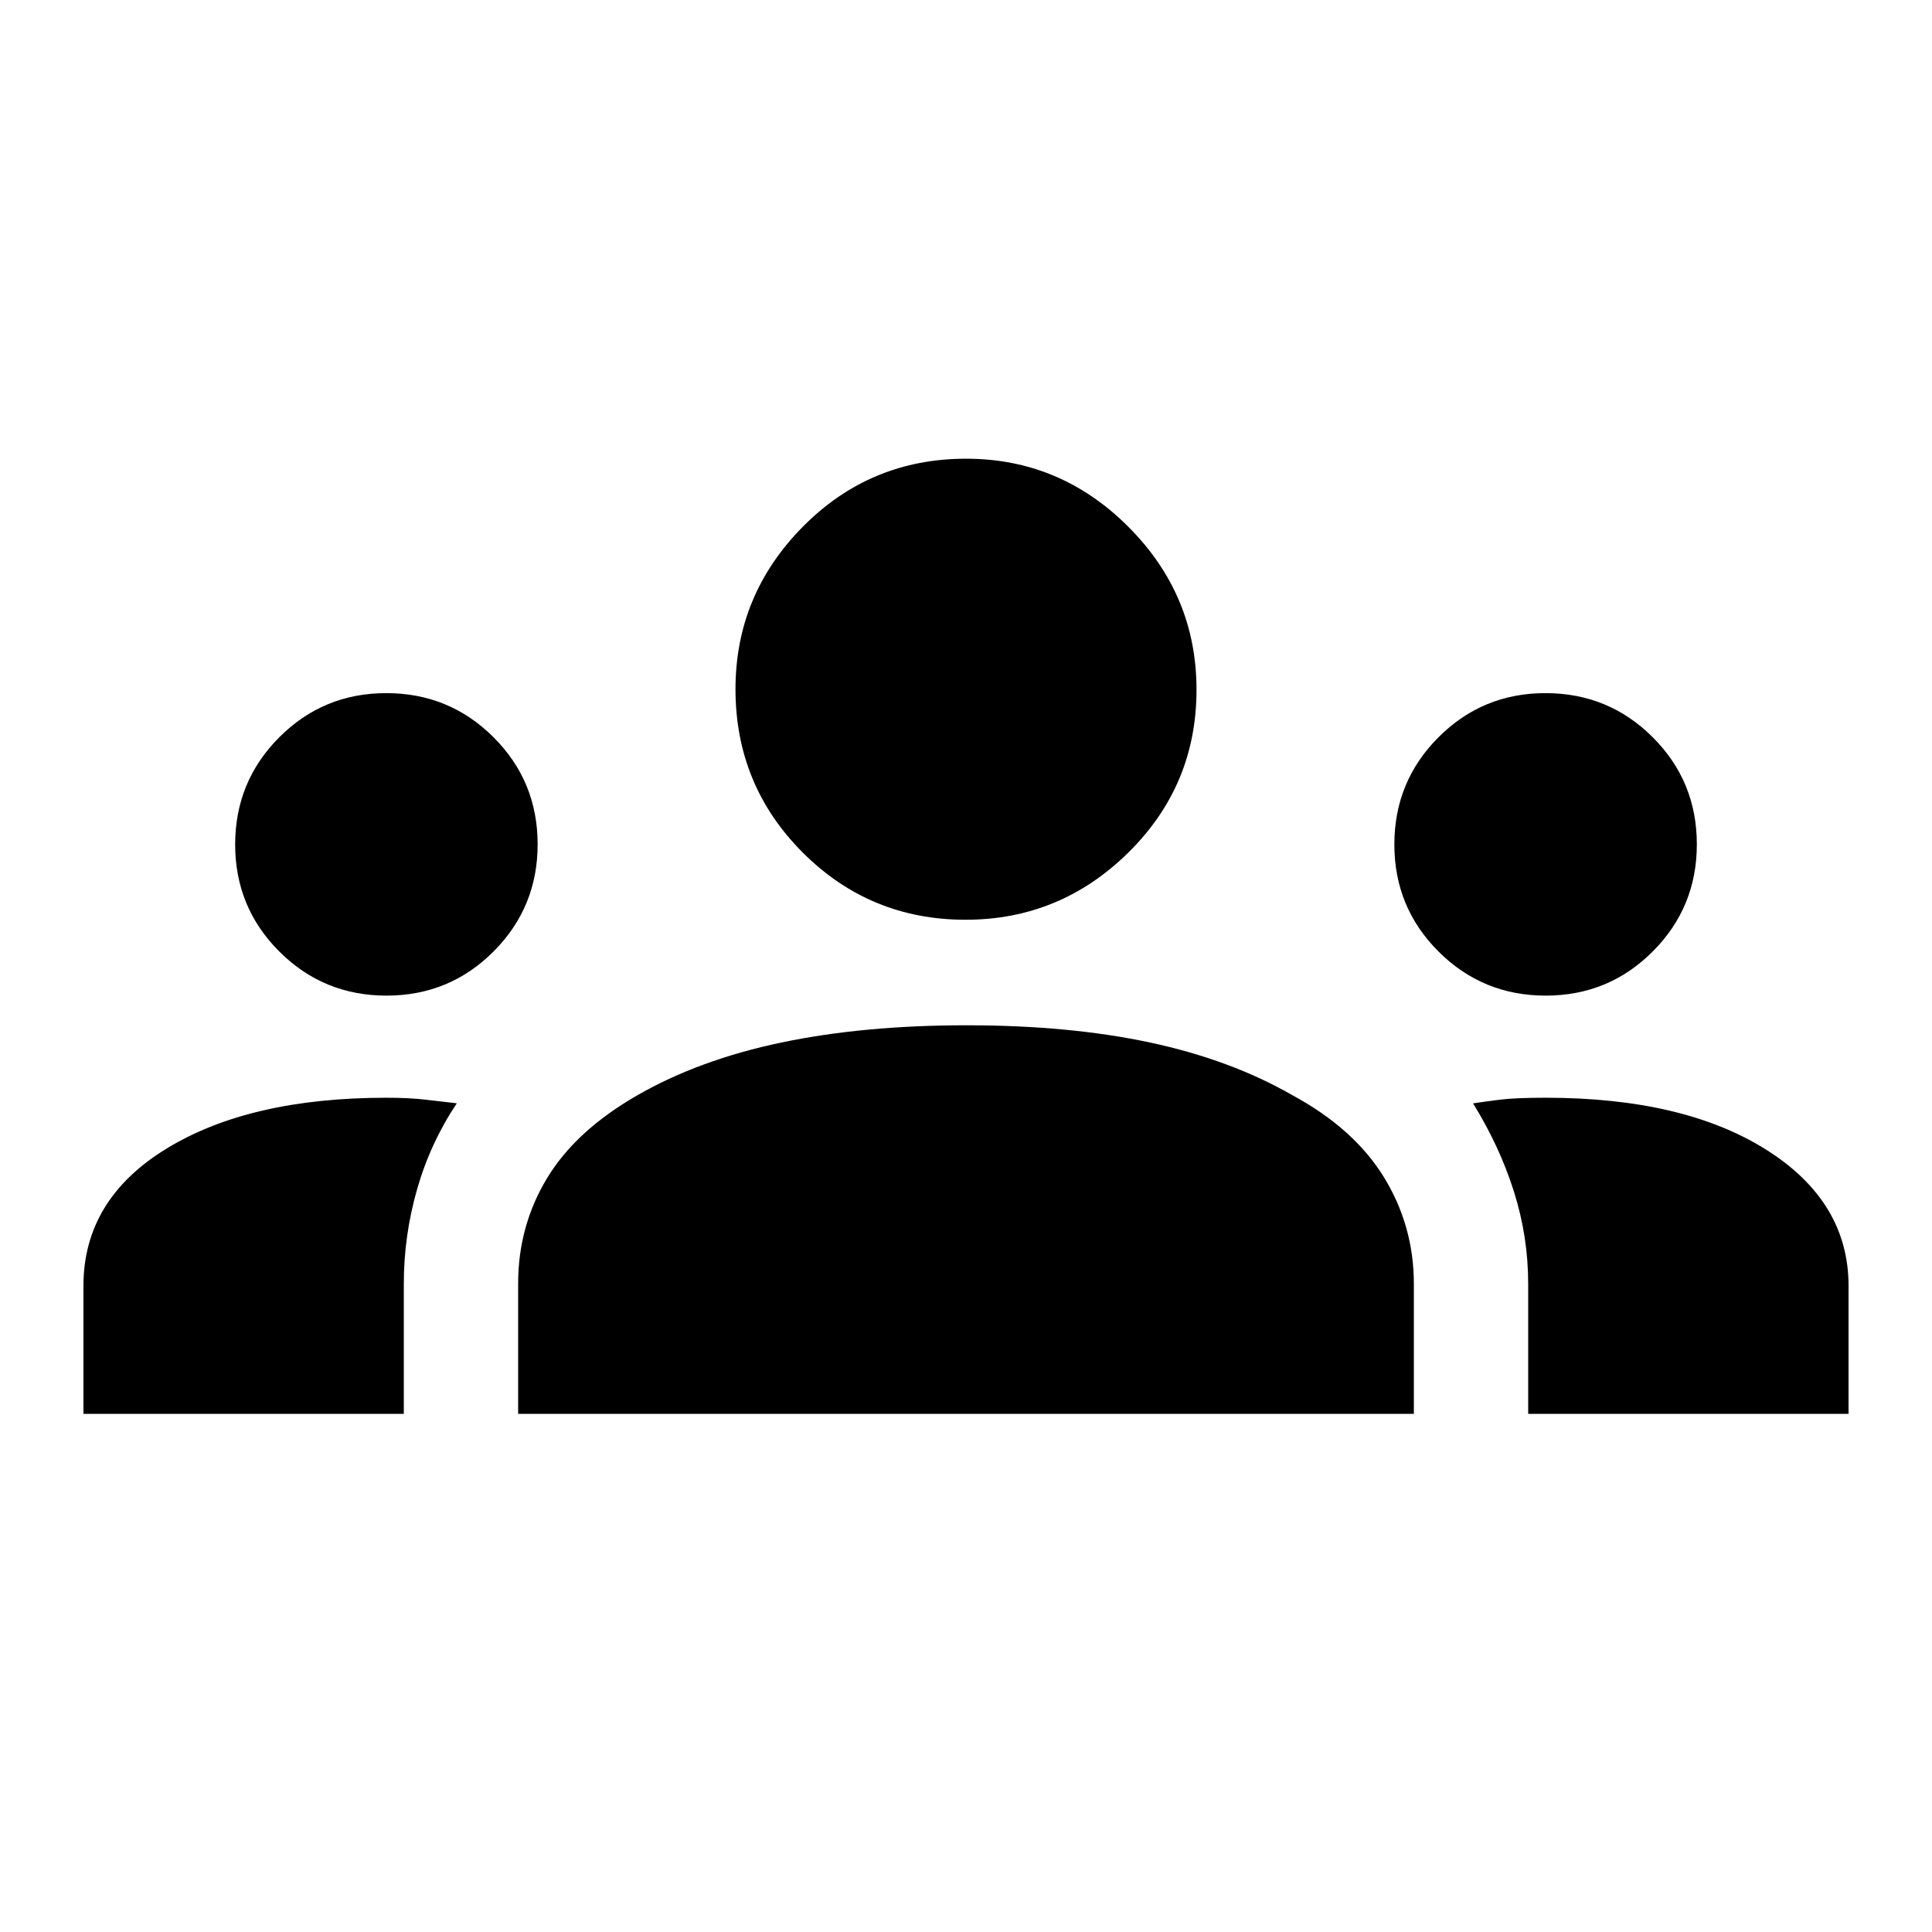 <svg xmlns="http://www.w3.org/2000/svg" height="20" viewBox="0 -960 960 960" width="20"><path d="M41.46-257.46V-321q0-43.02 41.32-68.28 41.33-25.26 109.22-25.26 11.48 0 19.42.96 7.95.97 15.56 1.8-13.2 19.8-19.76 42.82-6.57 23.01-6.57 46.85v64.65H41.46Zm216 0v-64.69q0-28.55 14.28-52.27 14.28-23.73 44.98-41.36 30.69-17.63 71.56-26.2 40.86-8.56 91.95-8.56 51.13 0 91.21 8.56 40.08 8.57 70.78 26.2 30.69 16.63 45.51 40.83 14.81 24.2 14.81 52.95v64.54H257.46Zm501.89 0V-322q0-23.54-7.1-45.97t-20.29-43.77q5.61-.87 13.4-1.84 7.79-.96 22.64-.96 68.57 0 109.56 25.78 40.98 25.79 40.98 67.76v63.54H759.35ZM192.03-465.28q-31.29 0-53.24-21.91-21.94-21.91-21.94-53.19 0-31.32 21.91-53.26 21.91-21.95 53.18-21.95 31.32 0 53.27 21.9 21.94 21.9 21.94 53.23 0 31.29-21.9 53.23-21.89 21.95-53.22 21.95Zm576 0q-31.29 0-53.24-21.91-21.94-21.91-21.94-53.19 0-31.32 21.91-53.26 21.91-21.95 53.18-21.95 31.32 0 53.27 21.9 21.94 21.9 21.94 53.23 0 31.29-21.9 53.23-21.89 21.95-53.22 21.95Zm-288.27-37.7q-47.53 0-80.92-33.43-33.38-33.43-33.38-81.18 0-46.82 33.43-80.65 33.42-33.83 81.18-33.83 46.82 0 80.65 33.88 33.82 33.88 33.82 80.9 0 47.54-33.87 80.92-33.88 33.39-80.91 33.39Z"/></svg>
